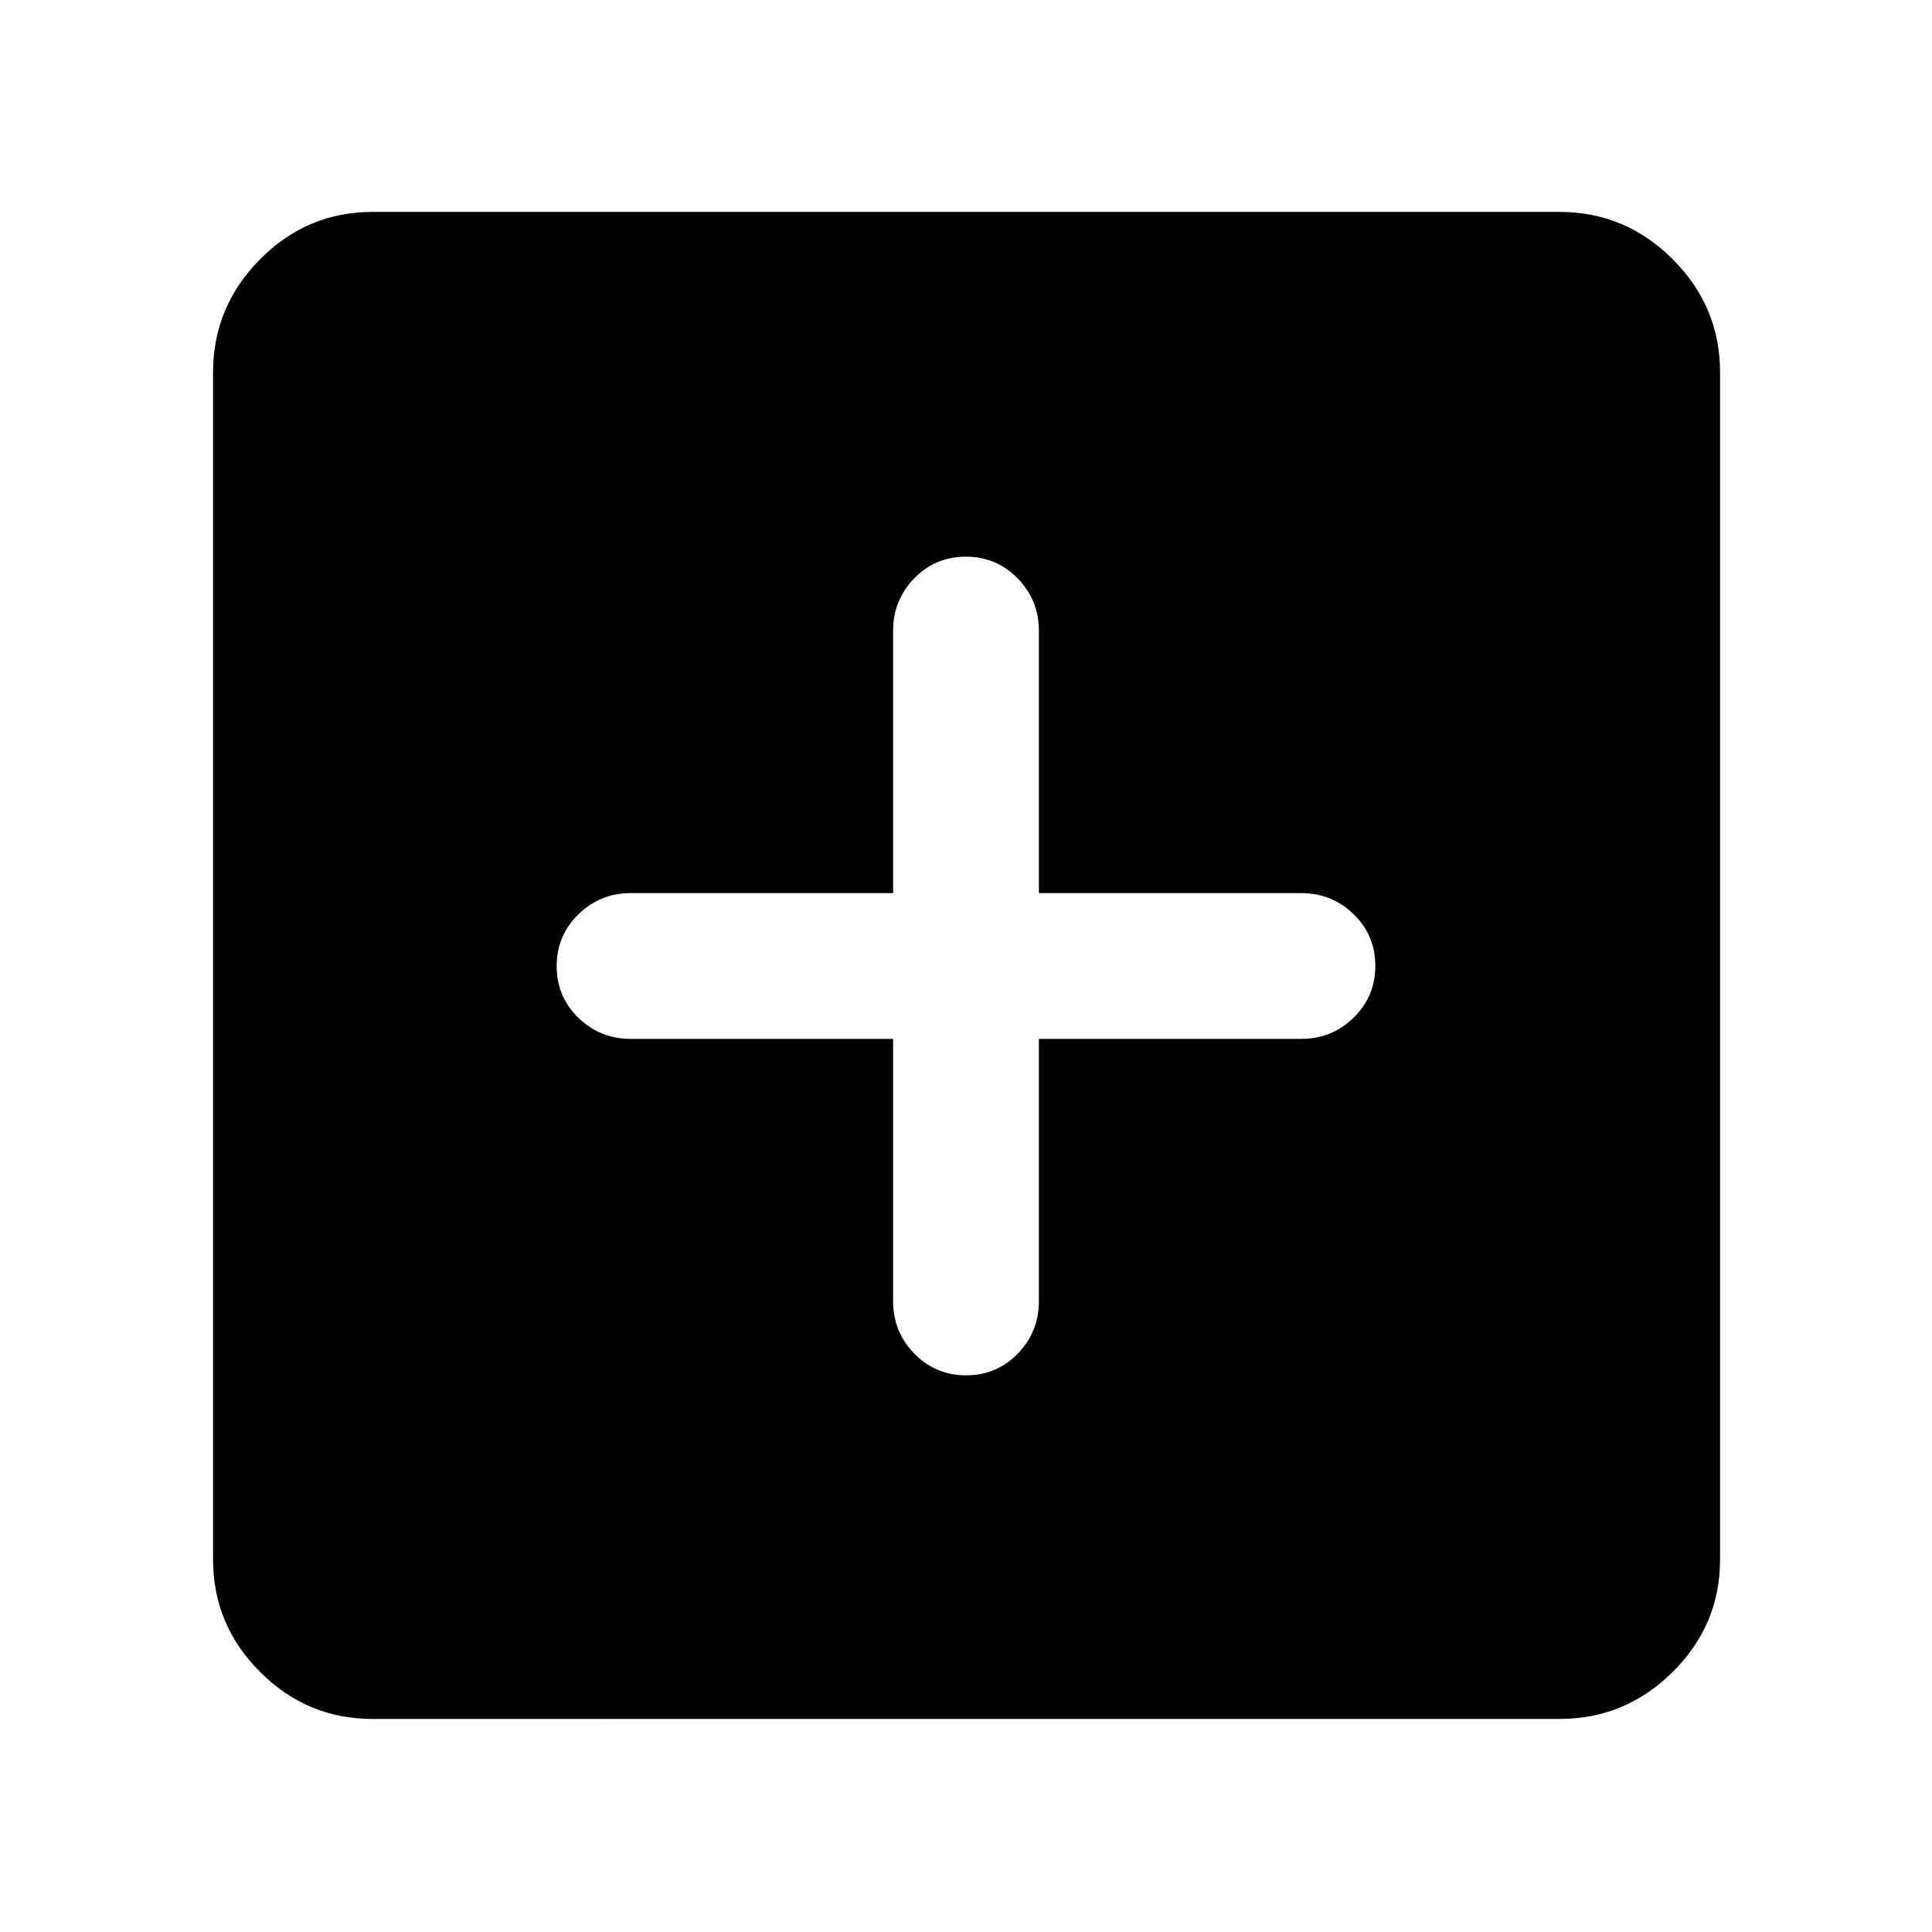 <svg xmlns="http://www.w3.org/2000/svg" width="48" height="48" viewBox="0 96 960 960"><path d="M480.056 779.391q15.205 0 25.683-10.801 10.479-10.801 10.479-25.981V612.218h130.391q15.18 0 25.981-10.535 10.801-10.535 10.801-25.739 0-15.205-10.801-25.683-10.801-10.479-25.981-10.479H516.218V409.391q0-15.18-10.535-25.981-10.535-10.801-25.739-10.801-15.205 0-25.683 10.801-10.479 10.801-10.479 25.981v130.391H313.391q-15.18 0-25.981 10.535-10.801 10.535-10.801 25.739 0 15.205 10.801 25.683 10.801 10.479 25.981 10.479h130.391v130.391q0 15.18 10.535 25.981 10.535 10.801 25.739 10.801Zm-294.969 170.74q-32.507 0-55.862-23.356-23.356-23.355-23.356-55.862V281.087q0-32.74 23.356-56.262 23.355-23.521 55.862-23.521h589.826q32.74 0 56.262 23.521 23.521 23.522 23.521 56.262v589.826q0 32.507-23.521 55.862-23.522 23.356-56.262 23.356H185.087Z"/></svg>
